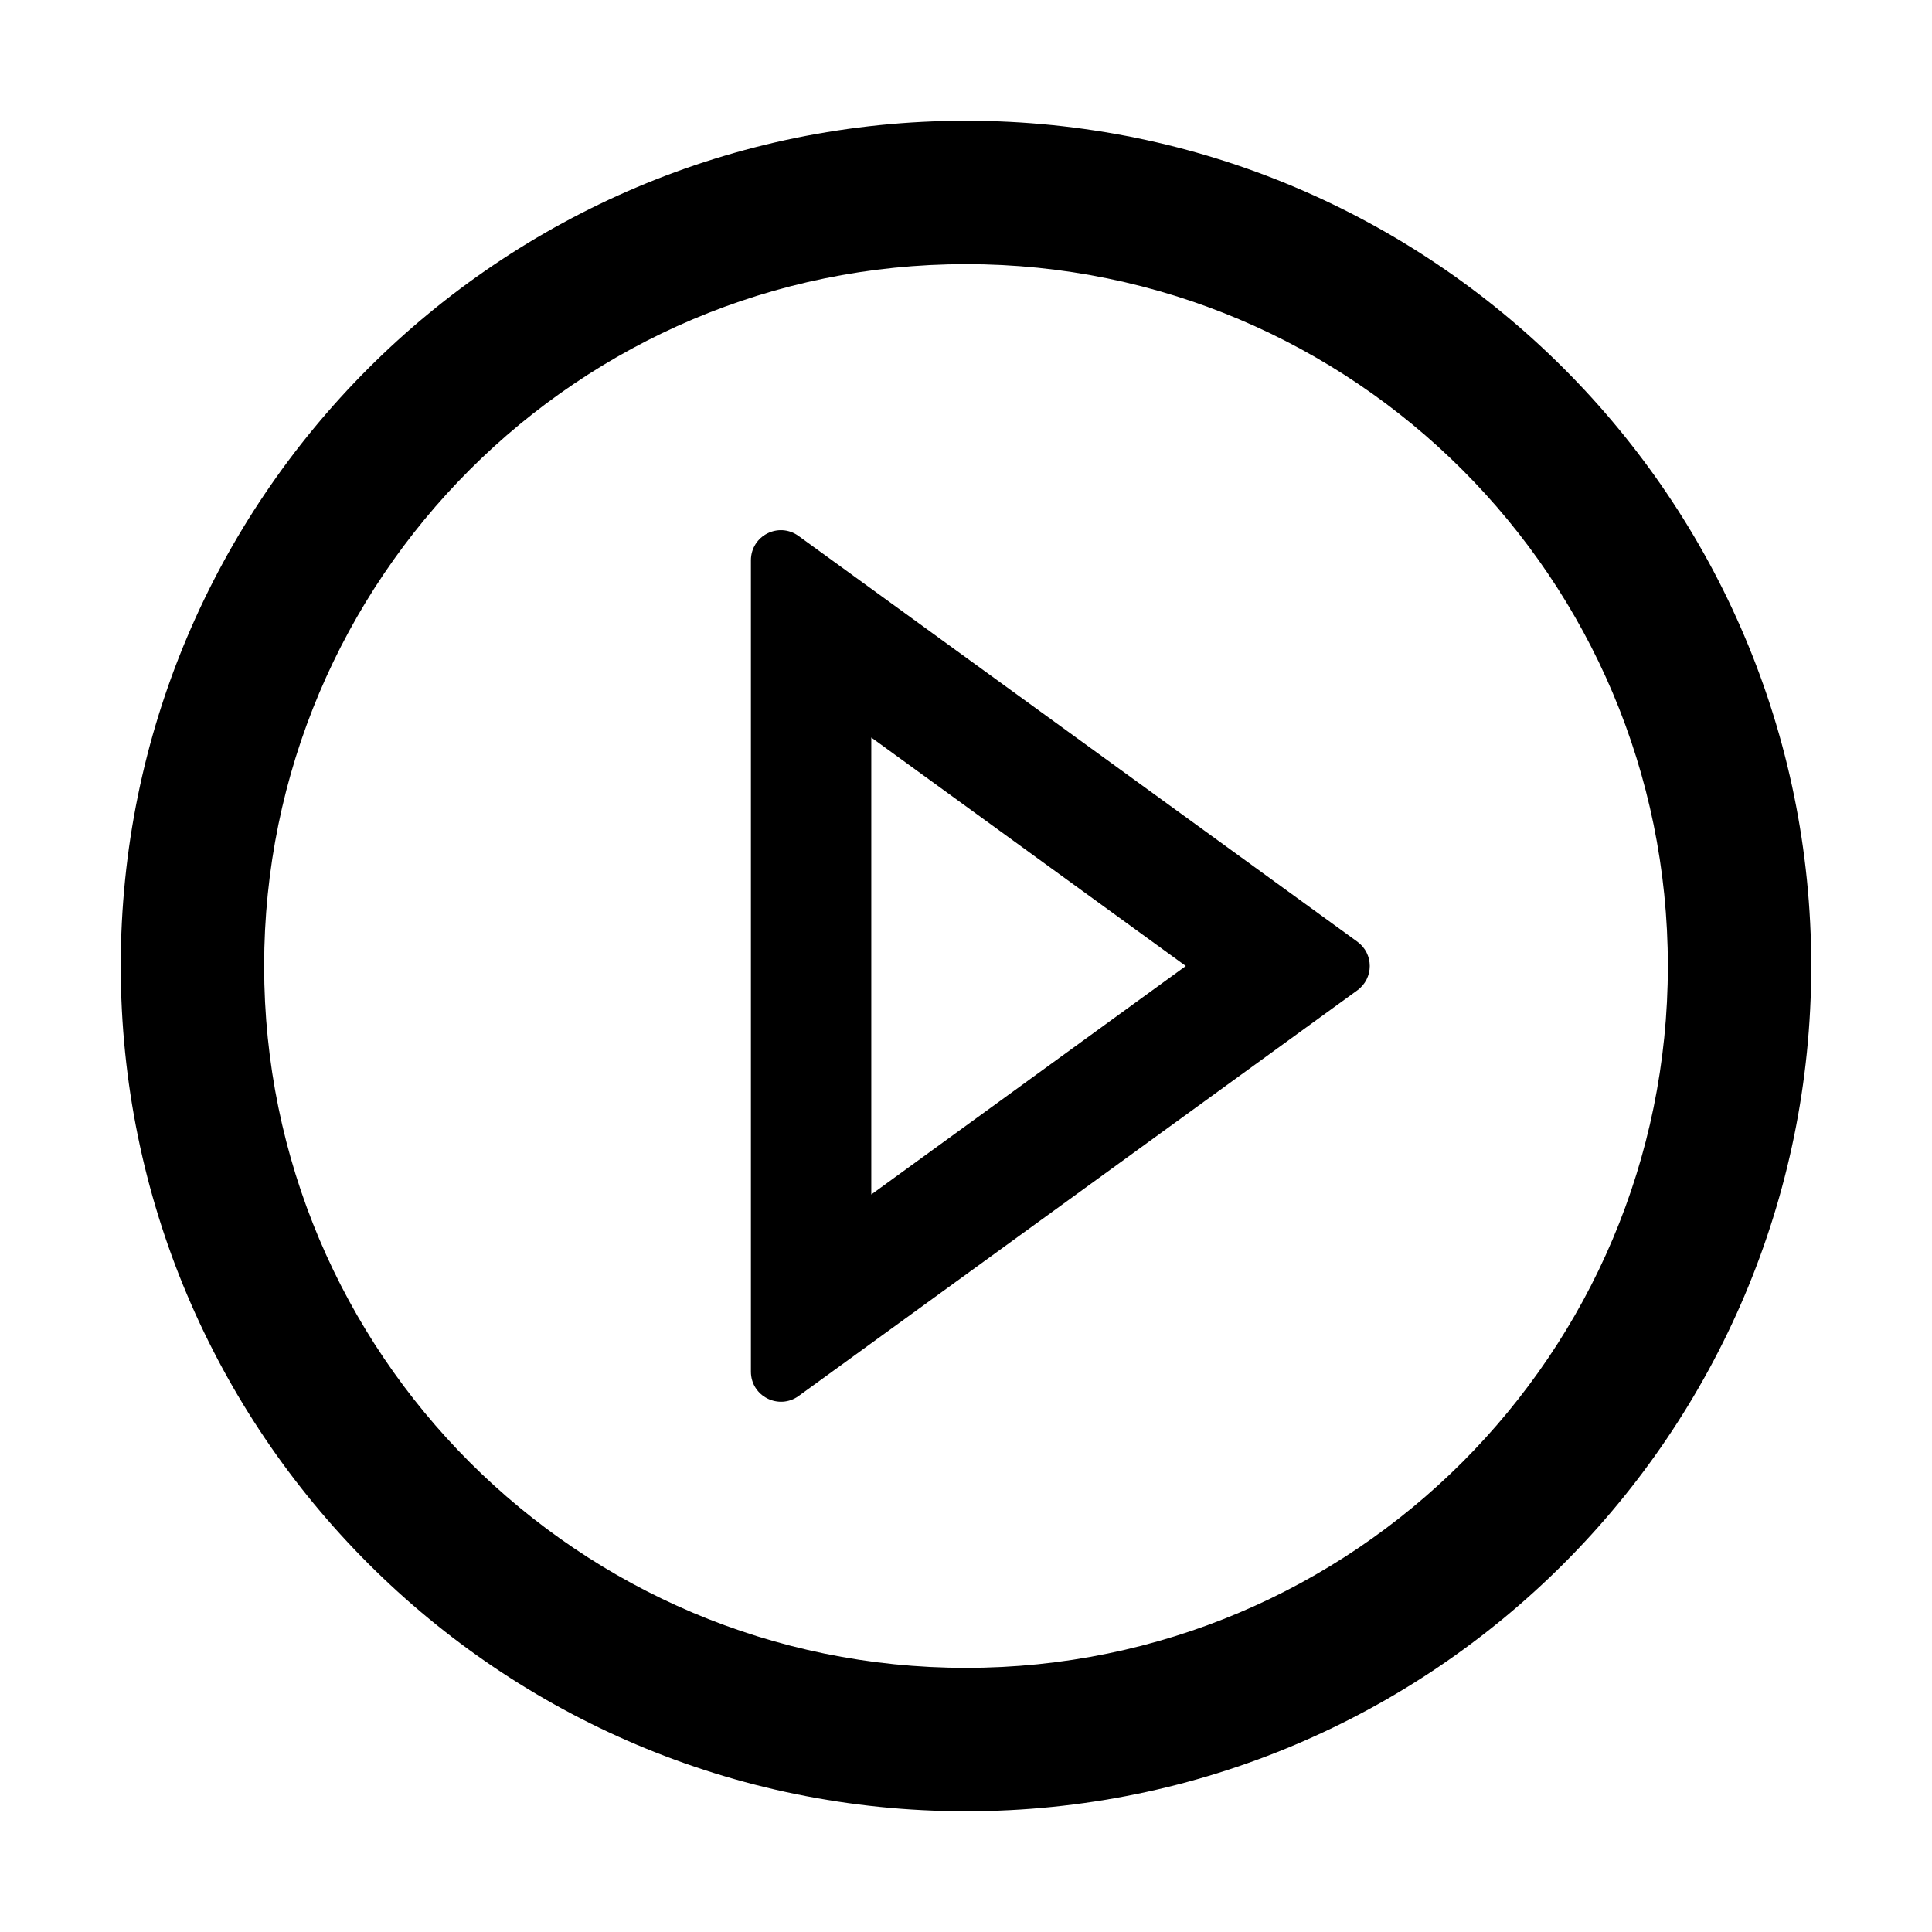 <?xml version="1.0" standalone="no"?><!DOCTYPE svg PUBLIC "-//W3C//DTD SVG 1.1//EN" "http://www.w3.org/Graphics/SVG/1.1/DTD/svg11.dtd"><svg t="1608860669233" class="icon" viewBox="0 0 1024 1024" version="1.1" xmlns="http://www.w3.org/2000/svg" p-id="8176" xmlns:xlink="http://www.w3.org/1999/xlink" width="128" height="128"><defs><style type="text/css"></style></defs><path d="M512 64C264.6 64 64 264.6 64 512s200.6 448 448 448 448-200.6 448-448S759.4 64 512 64z m0 820c-205.4 0-372-166.6-372-372s166.6-372 372-372 372 166.6 372 372-166.6 372-372 372z" p-id="8177"></path><path d="M719.4 499.1l-296.1-215c-10.6-7.7-25.3-0.2-25.3 12.9v430c0 13.1 14.8 20.5 25.3 12.9l296.1-215c8.8-6.4 8.8-19.4 0-25.8z m-257.6 134V390.9L628.5 512 461.8 633.1z" p-id="8178"></path></svg>